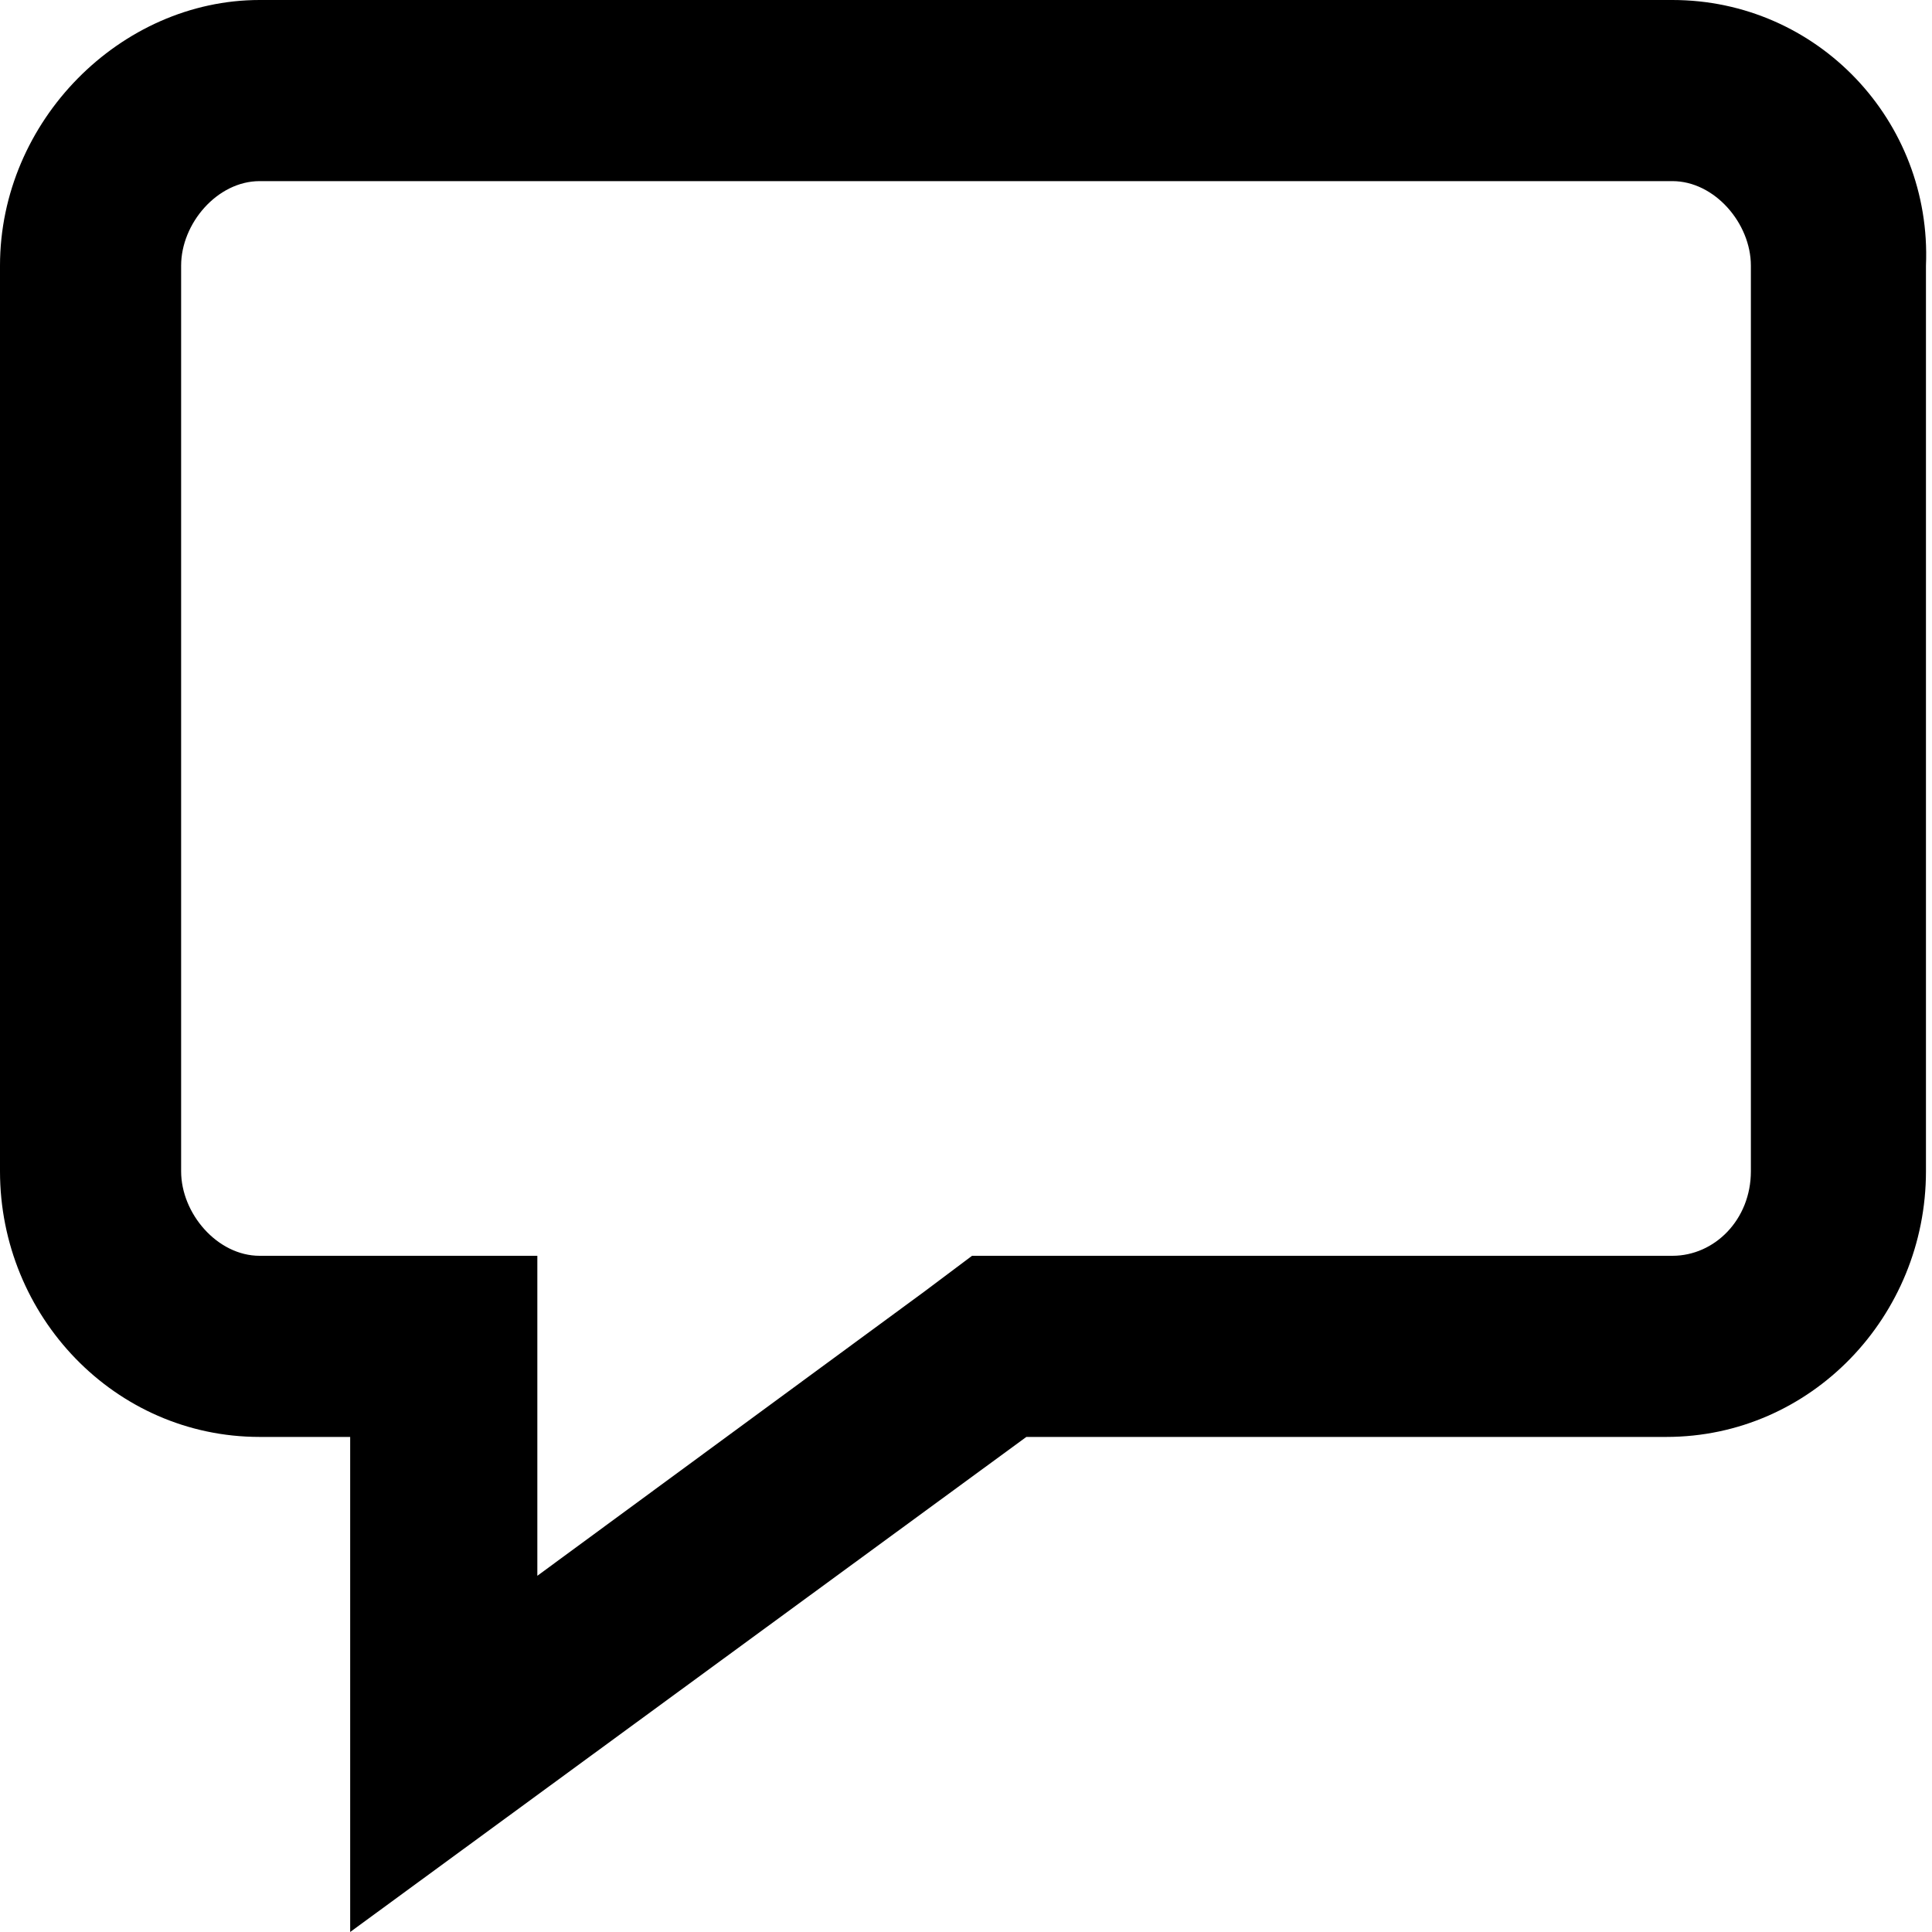 <?xml version="1.0" encoding="utf-8"?>
<!-- Generator: Adobe Illustrator 21.0.0, SVG Export Plug-In . SVG Version: 6.00 Build 0)  -->
<svg version="1.1" id="Layer_1" xmlns="http://www.w3.org/2000/svg" xmlns:xlink="http://www.w3.org/1999/xlink" x="0px" y="0px" width="32px" height="32px"
	 viewBox="0 0 32 32" style="enable-background:new 0 0 32 32;" xml:space="preserve">
<g>
	<g>
		<path d="M27.7,3C28.4,3,29,3.7,29,4.4v15c0,0.8-0.6,1.4-1.3,1.4H17.1h-1l-0.8,0.6l-6.4,4.7v-2.3v-3h-3H4.3c-0.7,0-1.3-0.7-1.3-1.4
			v-15C3,3.7,3.6,3,4.3,3H27.7 M27.7,0H4.3C2,0,0,2,0,4.4v15c0,2.4,1.9,4.4,4.3,4.4h1.5V32l11.2-8.2h10.6c2.4,0,4.3-2,4.3-4.4v-15
			C32,2,30.1,0,27.7,0L27.7,0z"/>
	</g>
</g>
</svg>
